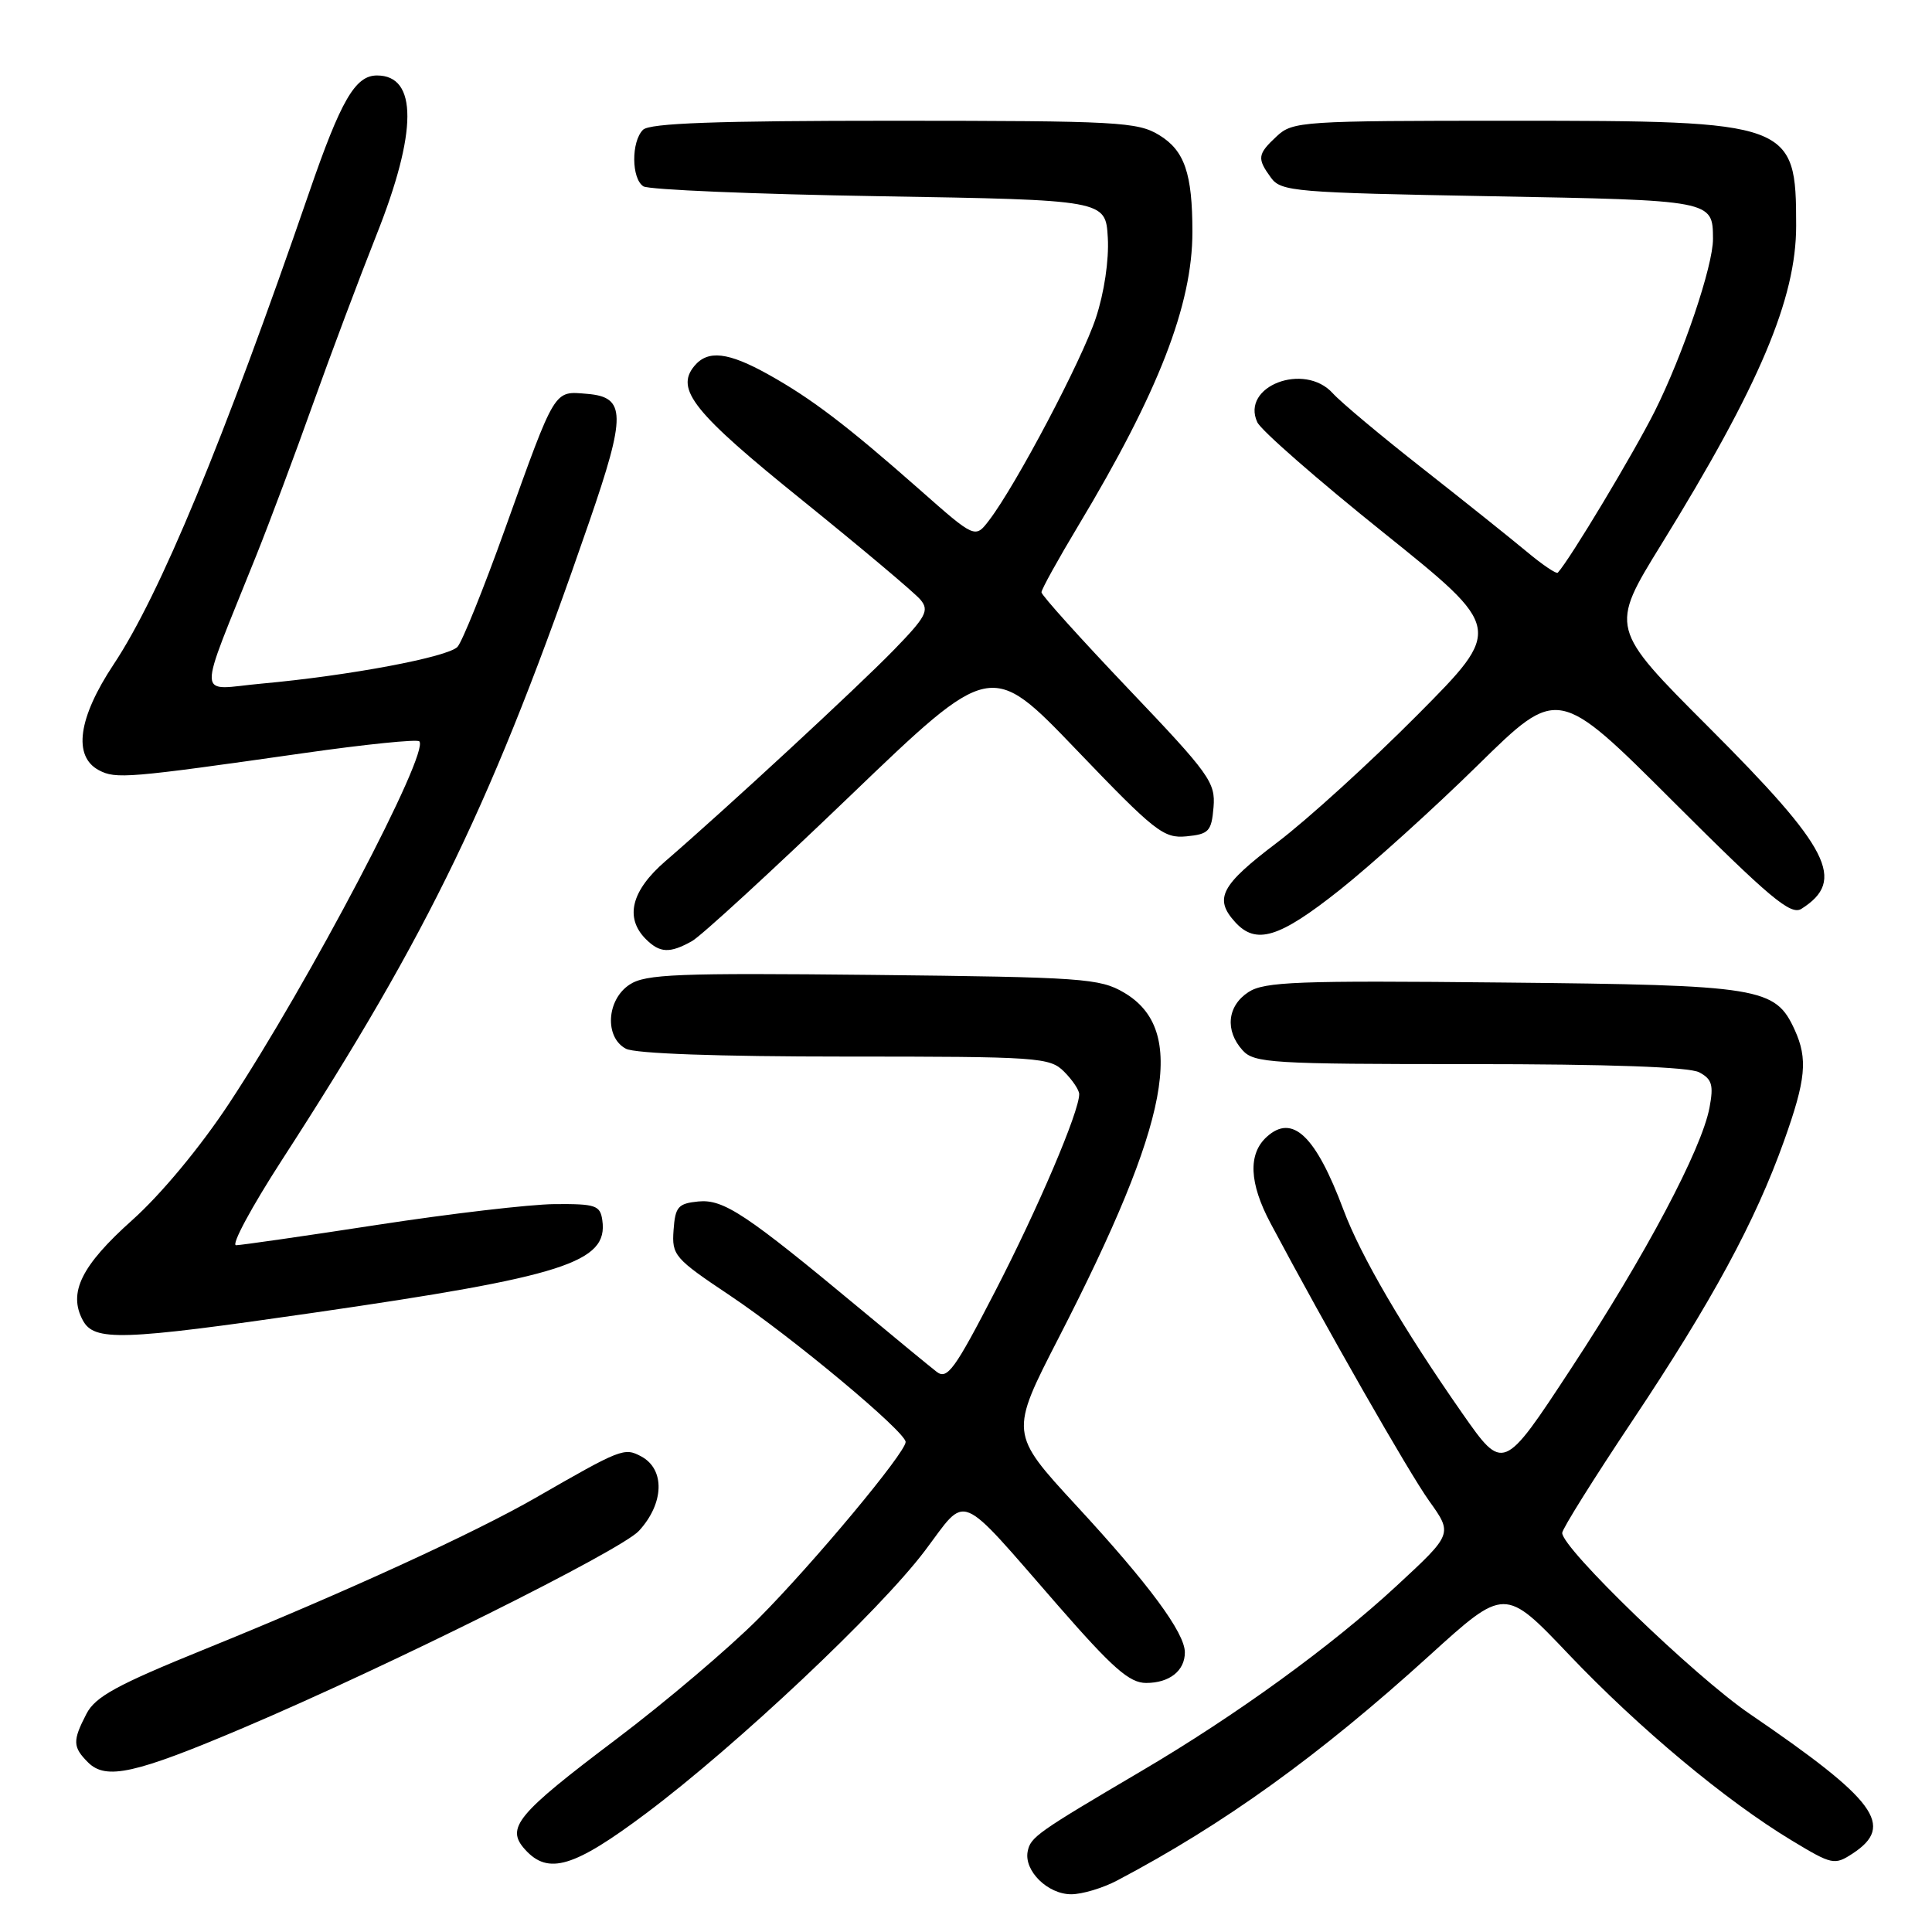 <?xml version="1.0" encoding="UTF-8" standalone="no"?>
<!DOCTYPE svg PUBLIC "-//W3C//DTD SVG 1.1//EN" "http://www.w3.org/Graphics/SVG/1.1/DTD/svg11.dtd" >
<svg xmlns="http://www.w3.org/2000/svg" xmlns:xlink="http://www.w3.org/1999/xlink" version="1.1" viewBox="0 0 256 256">
 <g >
 <path fill="currentColor"
d=" M 148.04 249.17 C 162.18 241.72 174.81 232.62 189.37 219.40 C 199.39 210.30 199.39 210.30 207.89 219.24 C 217.18 229.00 228.69 238.61 237.41 243.87 C 242.77 247.11 243.08 247.17 245.49 245.60 C 251.11 241.91 248.63 238.55 231.82 227.08 C 224.57 222.14 207.00 205.18 207.00 203.12 C 207.00 202.60 211.20 195.89 216.33 188.21 C 226.84 172.45 232.57 161.89 236.39 151.19 C 239.30 143.05 239.56 140.32 237.81 136.47 C 235.23 130.83 233.39 130.53 199.17 130.19 C 171.89 129.91 167.53 130.08 165.42 131.46 C 162.61 133.30 162.29 136.56 164.65 139.17 C 166.18 140.86 168.47 141.00 194.72 141.00 C 213.25 141.00 223.84 141.38 225.16 142.09 C 226.85 142.99 227.08 143.78 226.52 146.76 C 225.48 152.29 218.06 166.29 208.16 181.36 C 199.19 195.03 199.19 195.03 193.76 187.27 C 185.92 176.04 180.30 166.42 178.01 160.29 C 174.33 150.47 171.26 147.55 167.86 150.63 C 165.35 152.90 165.52 156.76 168.35 162.08 C 175.70 175.90 186.66 195.09 189.37 198.88 C 192.50 203.25 192.50 203.25 185.04 210.15 C 176.44 218.11 163.83 227.26 151.26 234.66 C 137.39 242.83 136.54 243.42 136.17 245.34 C 135.68 247.90 138.83 251.00 141.94 251.00 C 143.39 251.00 146.13 250.18 148.04 249.17 Z  M 85.65 240.25 C 97.64 231.26 116.51 213.48 122.54 205.50 C 128.27 197.91 126.68 197.25 140.20 212.75 C 147.45 221.06 149.66 223.00 151.87 223.00 C 154.96 223.00 157.00 221.39 157.00 218.95 C 157.00 216.35 152.23 209.90 142.63 199.51 C 133.78 189.91 133.78 189.91 140.31 177.21 C 155.08 148.47 157.34 136.46 148.93 131.52 C 145.73 129.64 143.46 129.48 115.68 129.18 C 89.74 128.91 85.54 129.07 83.43 130.46 C 80.37 132.46 80.08 137.44 82.93 138.96 C 84.13 139.61 95.19 140.00 111.93 140.00 C 137.67 140.00 139.10 140.10 141.00 142.00 C 142.10 143.10 143.00 144.44 143.00 144.98 C 143.00 147.31 137.53 160.14 131.86 171.11 C 126.49 181.51 125.51 182.85 124.11 181.77 C 123.22 181.08 118.67 177.34 114.00 173.45 C 98.83 160.84 95.88 158.88 92.54 159.20 C 89.85 159.47 89.47 159.90 89.25 163.00 C 89.01 166.34 89.36 166.74 96.75 171.68 C 104.97 177.18 120.00 189.72 120.00 191.07 C 120.00 192.49 107.76 207.17 100.50 214.47 C 96.65 218.34 88.19 225.52 81.70 230.42 C 68.43 240.43 66.97 242.20 69.58 245.08 C 72.65 248.48 76.05 247.45 85.65 240.25 Z  M 32.29 228.93 C 51.43 220.80 82.28 205.44 84.66 202.85 C 88.01 199.21 88.15 194.69 84.96 192.98 C 82.72 191.78 82.30 191.95 71.00 198.45 C 62.81 203.16 45.67 211.01 27.20 218.50 C 15.47 223.26 12.63 224.81 11.45 227.10 C 9.60 230.67 9.63 231.49 11.67 233.53 C 14.05 235.90 17.90 235.04 32.29 228.93 Z  M 41.45 173.96 C 74.77 169.14 80.61 167.27 79.81 161.69 C 79.53 159.71 78.93 159.51 73.50 159.55 C 70.20 159.58 59.62 160.82 50.00 162.30 C 40.38 163.78 31.95 164.99 31.28 165.00 C 30.60 165.00 33.33 159.94 37.33 153.75 C 57.03 123.31 65.39 105.96 78.06 69.19 C 82.98 54.94 82.94 52.62 77.82 52.19 C 73.34 51.82 73.68 51.25 66.91 70.11 C 64.07 78.03 61.24 85.04 60.62 85.71 C 59.35 87.07 46.27 89.53 34.68 90.58 C 25.92 91.37 26.00 93.49 34.00 73.50 C 35.76 69.10 39.13 60.10 41.48 53.50 C 43.84 46.90 47.62 36.84 49.88 31.14 C 55.32 17.47 55.35 10.00 49.95 10.00 C 47.07 10.00 45.17 13.28 40.95 25.54 C 29.57 58.56 21.18 78.82 15.06 88.03 C 10.36 95.11 9.64 100.20 13.09 102.05 C 15.34 103.25 16.91 103.12 40.26 99.79 C 48.37 98.63 55.26 97.93 55.56 98.23 C 56.98 99.65 40.94 130.17 30.35 146.22 C 26.53 152.01 21.34 158.26 17.50 161.69 C 10.78 167.70 9.01 171.29 10.97 174.94 C 12.47 177.75 16.03 177.64 41.45 173.96 Z  M 91.68 124.71 C 92.88 124.05 102.28 115.41 112.58 105.52 C 131.30 87.54 131.30 87.54 142.62 99.34 C 153.05 110.22 154.18 111.11 157.21 110.82 C 160.18 110.53 160.53 110.16 160.80 106.96 C 161.07 103.67 160.29 102.58 149.55 91.31 C 143.20 84.64 138.00 78.87 138.00 78.48 C 138.00 78.09 140.20 74.12 142.89 69.64 C 153.51 51.96 158.00 40.39 158.00 30.73 C 158.00 22.98 156.96 19.95 153.60 17.90 C 150.73 16.15 148.13 16.01 118.45 16.00 C 94.85 16.00 86.08 16.32 85.20 17.20 C 83.63 18.77 83.66 23.66 85.25 24.69 C 85.94 25.14 100.00 25.73 116.50 26.00 C 146.50 26.50 146.50 26.50 146.79 31.50 C 146.96 34.45 146.31 38.81 145.21 42.12 C 143.37 47.71 134.63 64.27 131.07 68.93 C 129.21 71.37 129.21 71.37 121.86 64.88 C 112.22 56.38 107.52 52.80 101.81 49.62 C 96.48 46.65 93.80 46.34 92.01 48.49 C 89.43 51.59 91.91 54.68 106.30 66.28 C 114.17 72.64 121.23 78.57 121.97 79.47 C 123.16 80.89 122.70 81.74 118.41 86.15 C 113.59 91.10 96.41 106.99 88.17 114.11 C 83.65 118.01 82.75 121.60 85.57 124.43 C 87.43 126.29 88.74 126.35 91.68 124.71 Z  M 177.55 117.90 C 181.77 114.54 190.00 107.11 195.83 101.38 C 206.44 90.96 206.44 90.96 221.72 106.22 C 234.51 118.99 237.28 121.31 238.69 120.43 C 244.65 116.66 242.51 112.46 226.42 96.37 C 213.29 83.23 213.29 83.23 220.13 72.14 C 233.15 51.04 238.00 39.58 238.00 29.91 C 238.00 16.21 237.42 16.00 200.22 16.00 C 172.58 16.00 171.29 16.08 169.19 18.04 C 166.61 20.44 166.54 20.98 168.42 23.56 C 169.75 25.38 171.58 25.53 197.46 26.00 C 227.01 26.54 226.95 26.52 226.98 31.64 C 227.01 35.18 223.00 47.03 219.26 54.50 C 216.45 60.09 208.05 74.09 206.42 75.88 C 206.23 76.09 204.37 74.83 202.29 73.09 C 200.20 71.35 194.00 66.39 188.50 62.07 C 183.00 57.76 177.64 53.27 176.60 52.11 C 172.83 47.94 164.38 51.18 166.60 55.95 C 167.09 57.02 174.63 63.61 183.34 70.59 C 199.17 83.30 199.17 83.30 187.84 94.71 C 181.60 100.99 173.24 108.60 169.25 111.62 C 161.76 117.29 160.83 119.05 163.65 122.17 C 166.43 125.24 169.49 124.30 177.55 117.90 Z "/>
</g>
</svg>